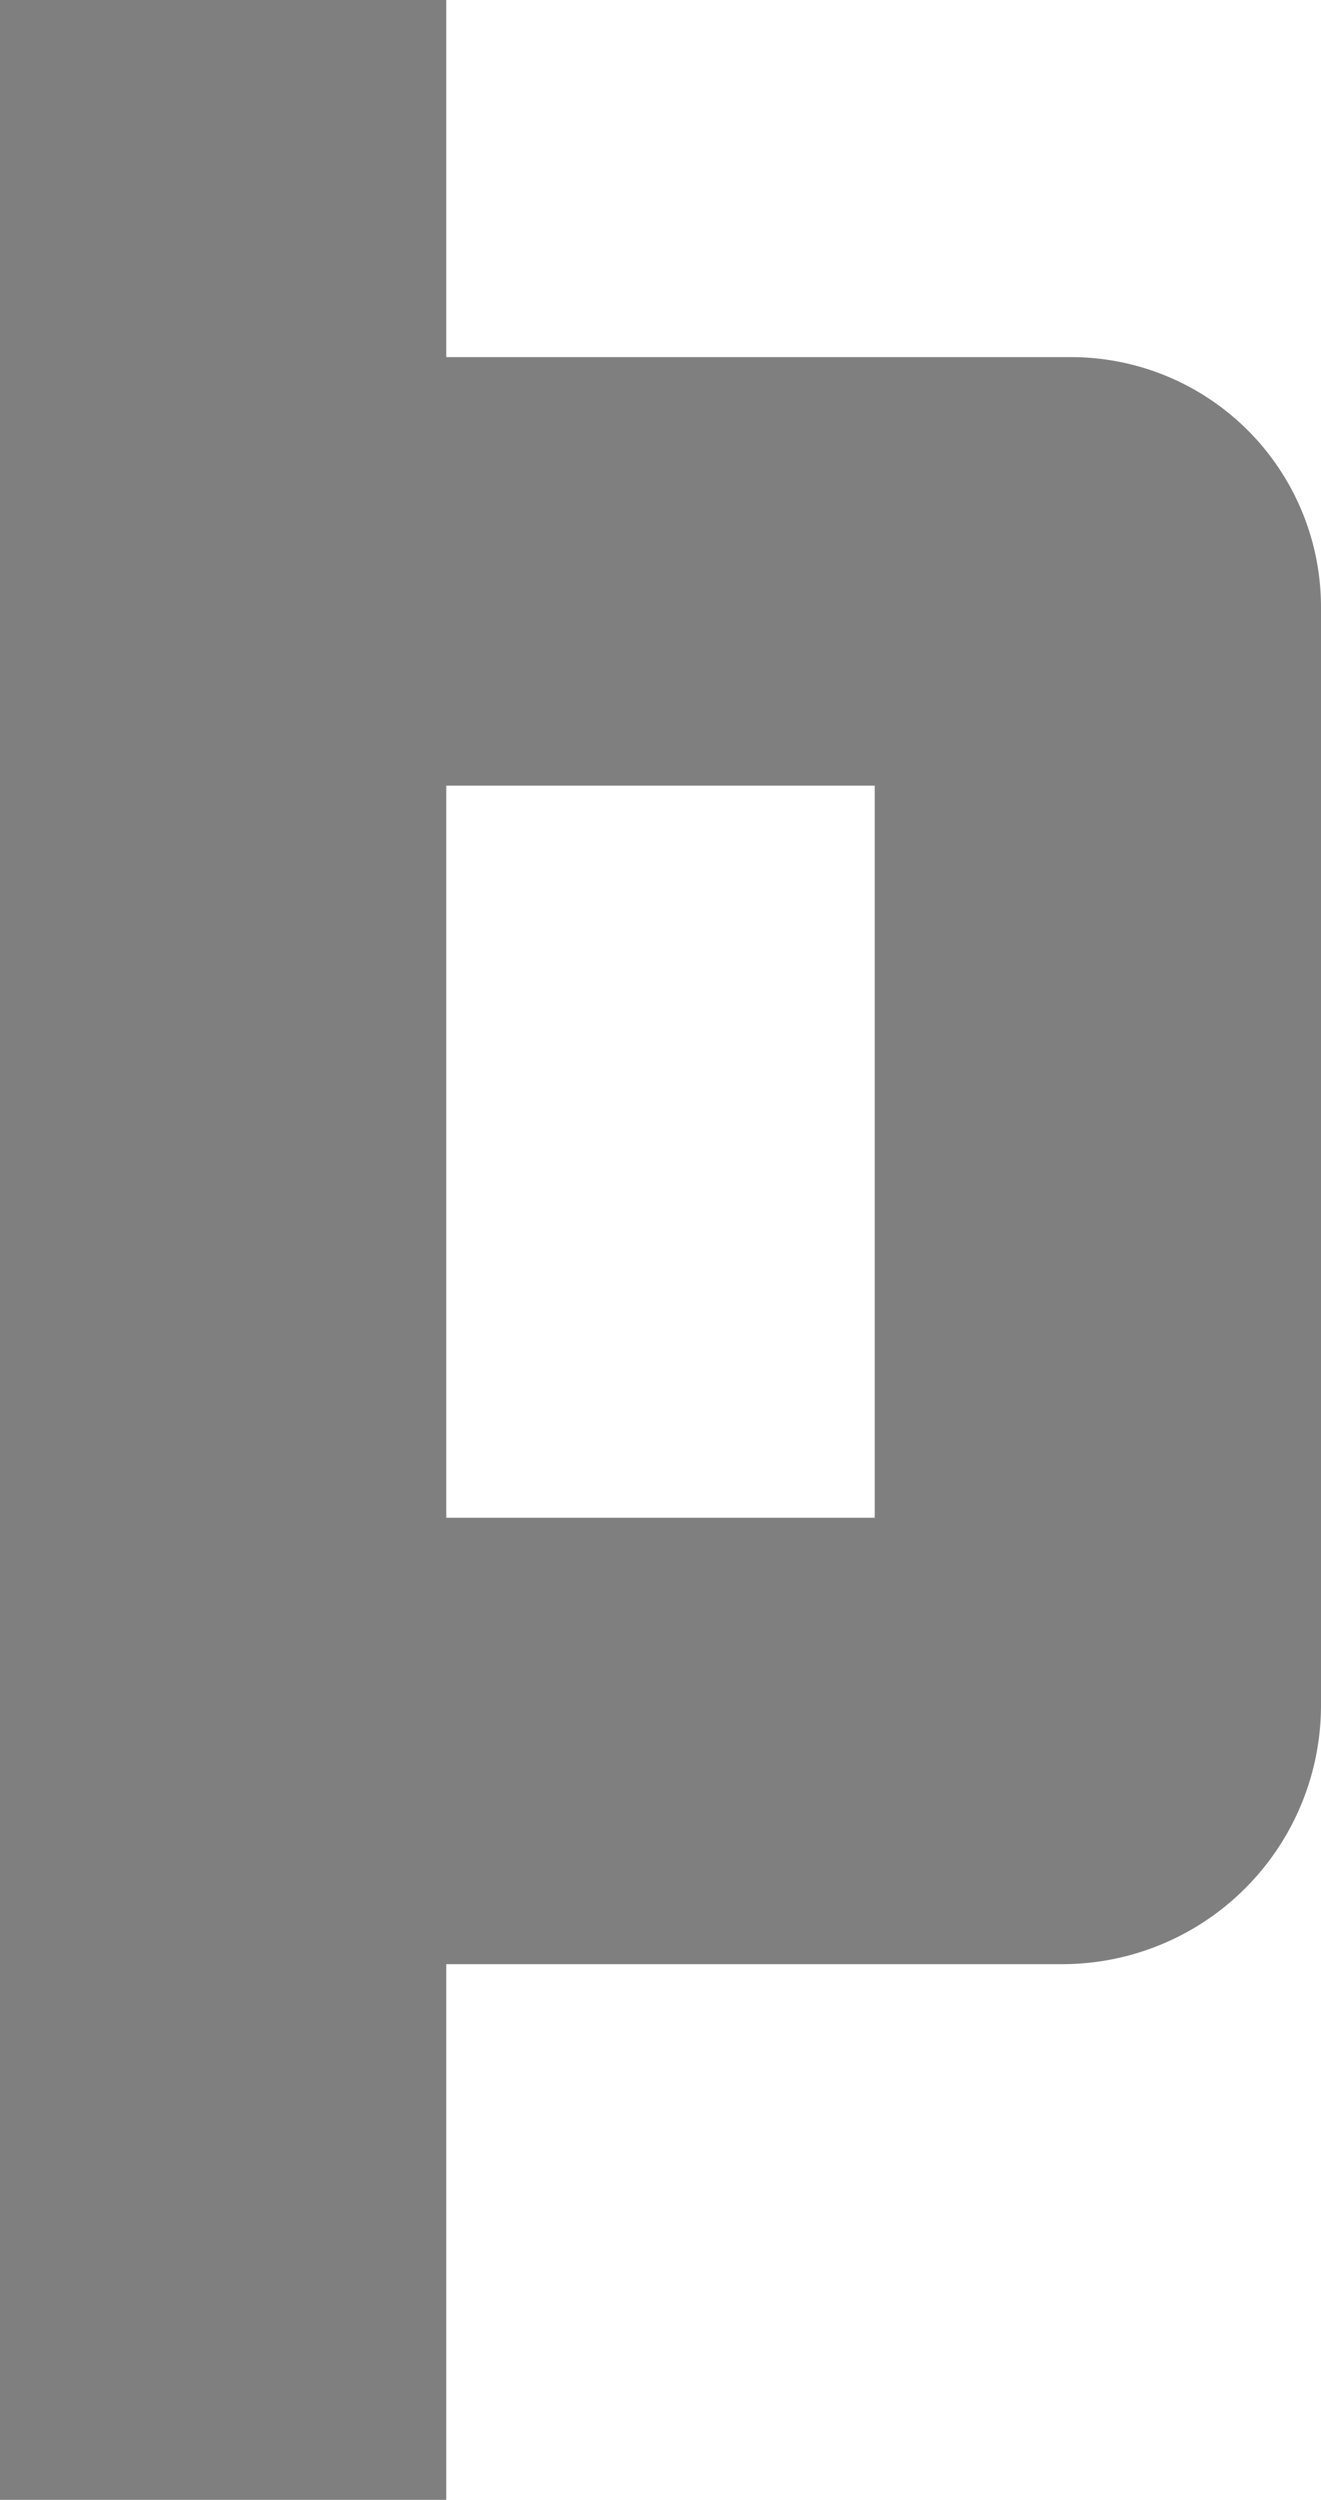 <svg xmlns="http://www.w3.org/2000/svg" width="740" height="1400" viewBox="0 0 740 1400">
  <title>thorn</title>
  <g id="Layer_2" data-name="Layer 2">
    <g id="Letters">
      <path id="thorn" d="M600,200H250V0H0V1400H250V1100H595A145,145,0,0,0,740,955V340A140,140,0,0,0,600,200ZM250,440H490V850H250Z" style="fill: #7f7f7f"/>
    </g>
  </g>
</svg>
